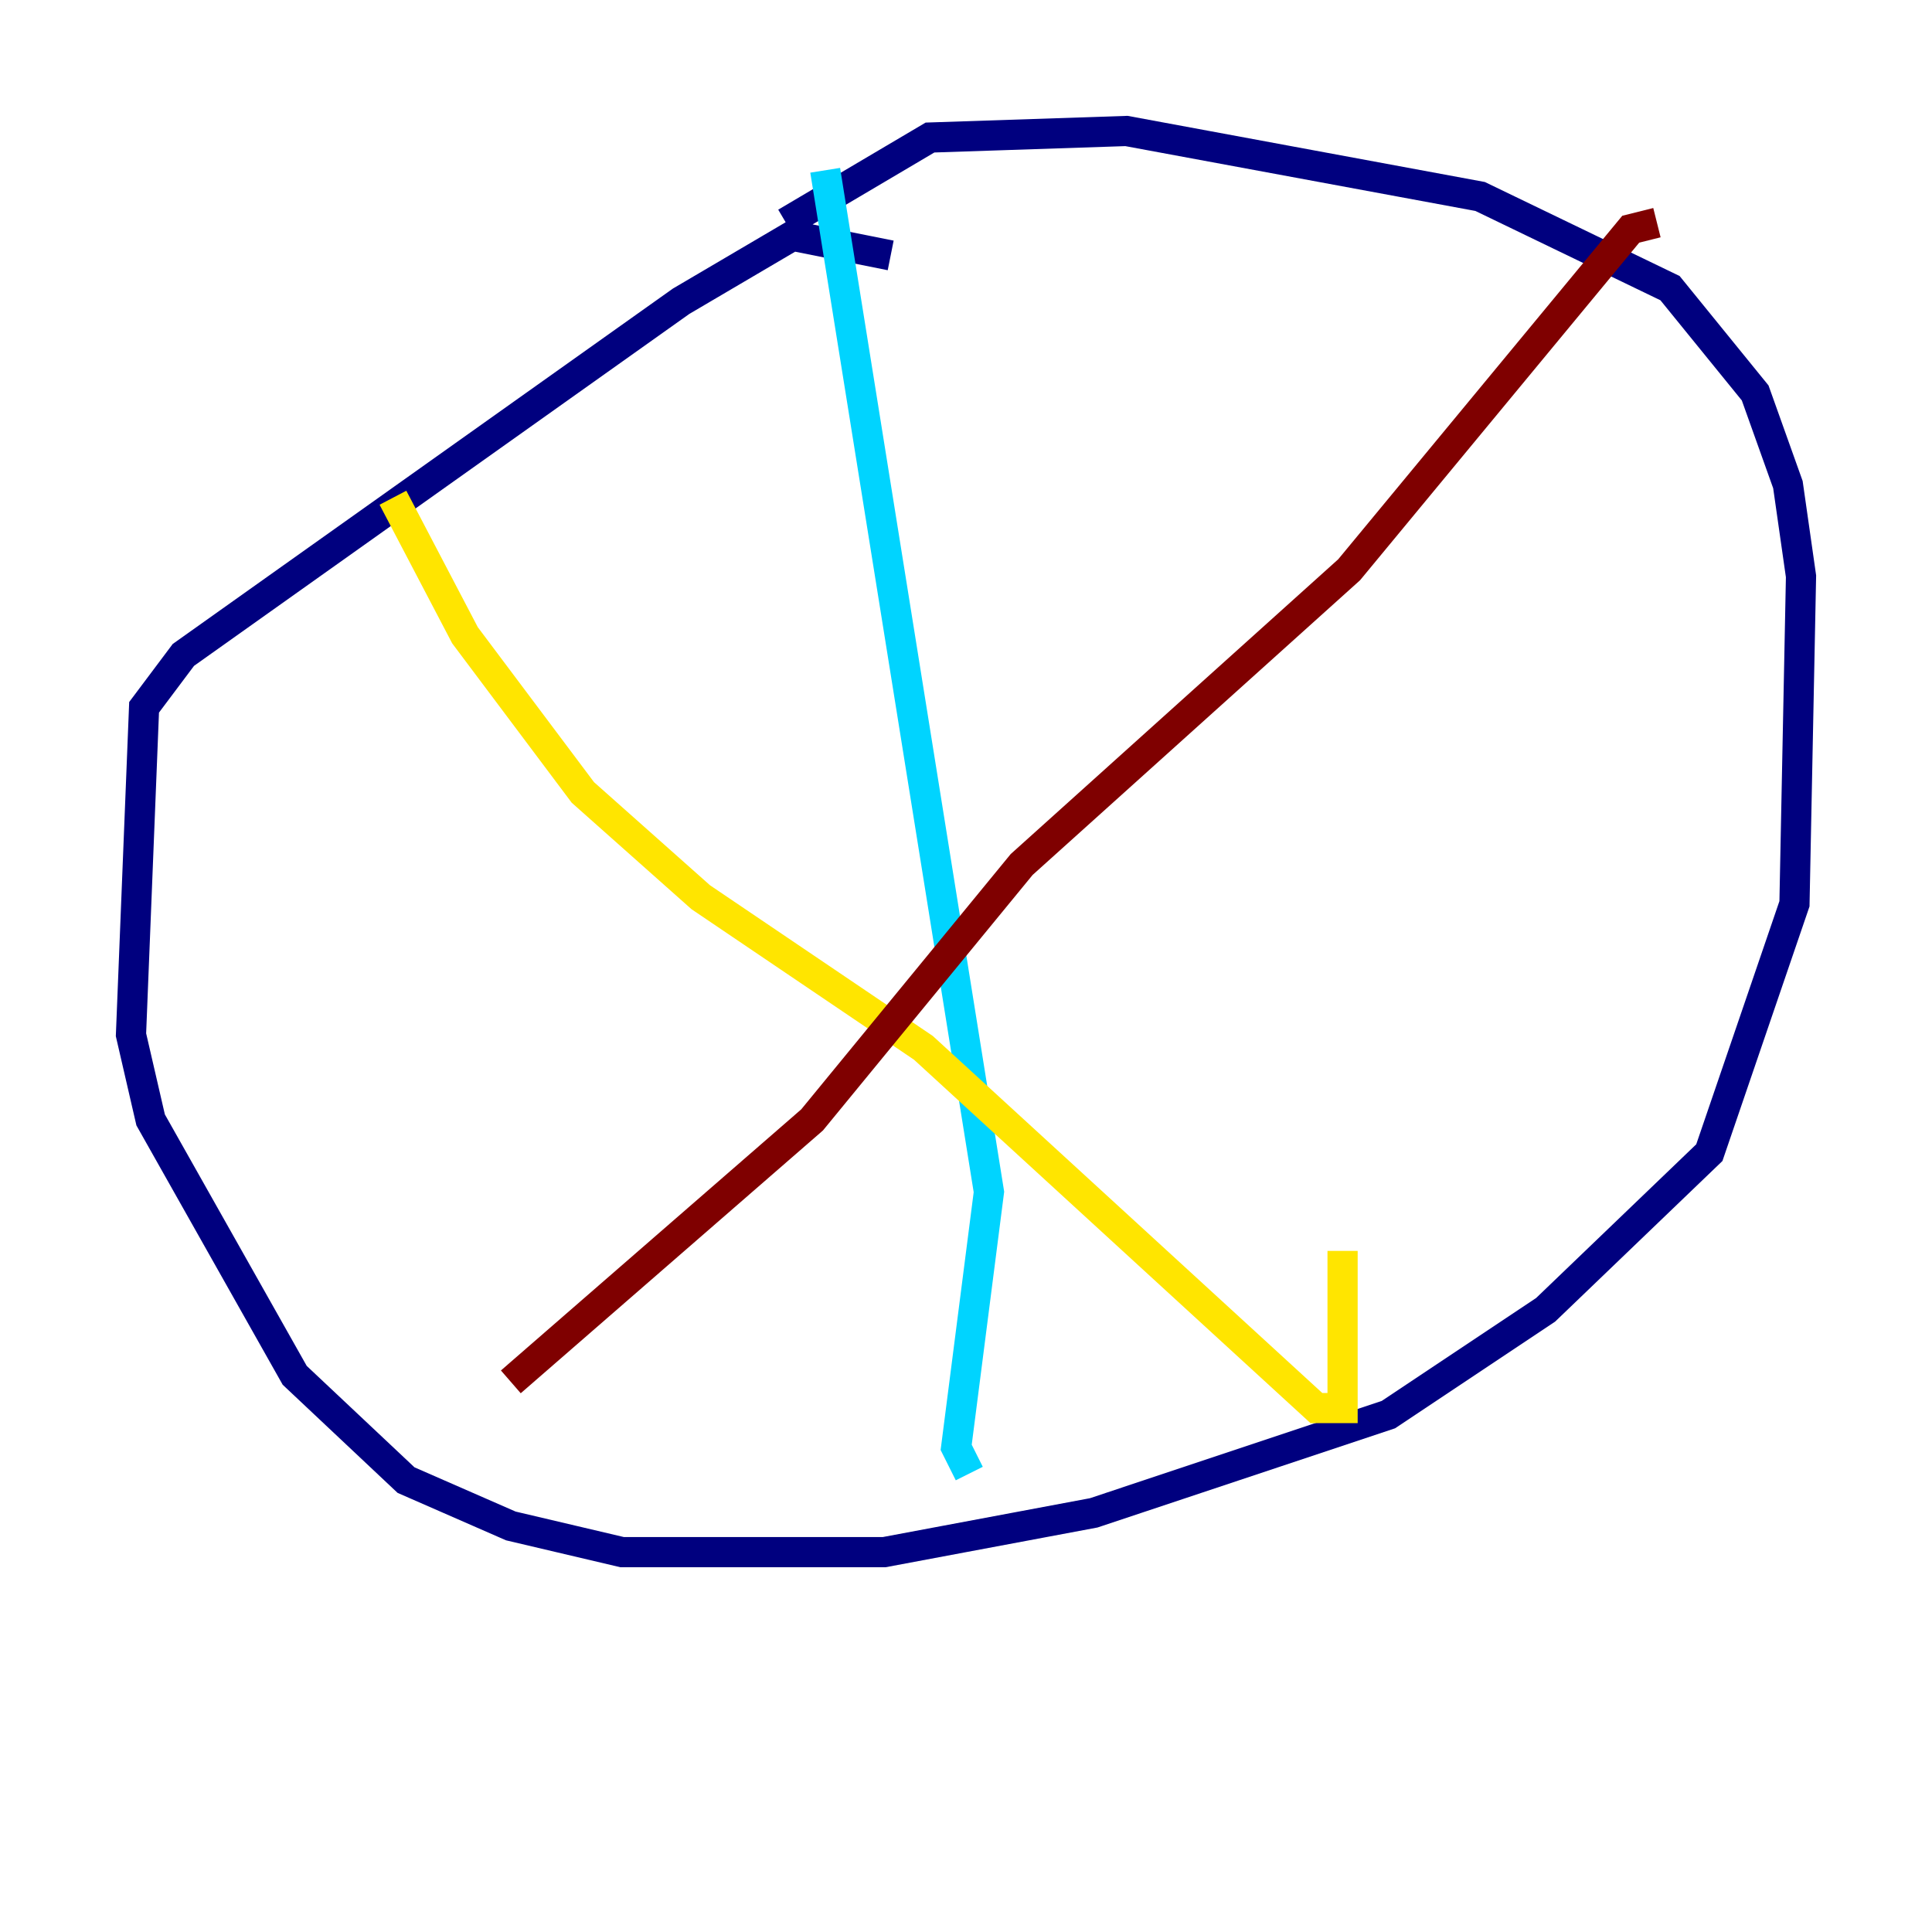 <?xml version="1.0" encoding="utf-8" ?>
<svg baseProfile="tiny" height="128" version="1.2" viewBox="0,0,128,128" width="128" xmlns="http://www.w3.org/2000/svg" xmlns:ev="http://www.w3.org/2001/xml-events" xmlns:xlink="http://www.w3.org/1999/xlink"><defs /><polyline fill="none" points="59.01,16.922 52.502,15.62 45.125,19.959 12.149,43.39 9.546,46.861 8.678,68.556 9.98,74.197 19.525,91.119 26.902,98.061 33.844,101.098 41.22,102.834 58.576,102.834 72.461,100.231 91.986,93.722 102.4,86.78 113.248,76.366 118.888,59.878 119.322,38.183 118.454,32.108 116.285,26.034 110.644,19.091 98.061,13.017 74.63,8.678 61.614,9.112 52.068,14.752" stroke="#00007f" stroke-width="2" /><polyline fill="none" points="54.671,11.281 65.519,78.969 63.349,95.891 64.217,97.627" stroke="#00d4ff" stroke-width="2" /><polyline fill="none" points="26.034,32.976 30.807,42.088 38.617,52.502 46.427,59.444 61.18,69.424 87.214,93.288 88.949,93.288 88.949,82.875" stroke="#ffe500" stroke-width="2" /><polyline fill="none" points="109.776,14.752 108.041,15.186 89.383,37.749 67.688,57.275 53.803,74.197 33.844,91.552" stroke="#7f0000" stroke-width="2" /></svg>